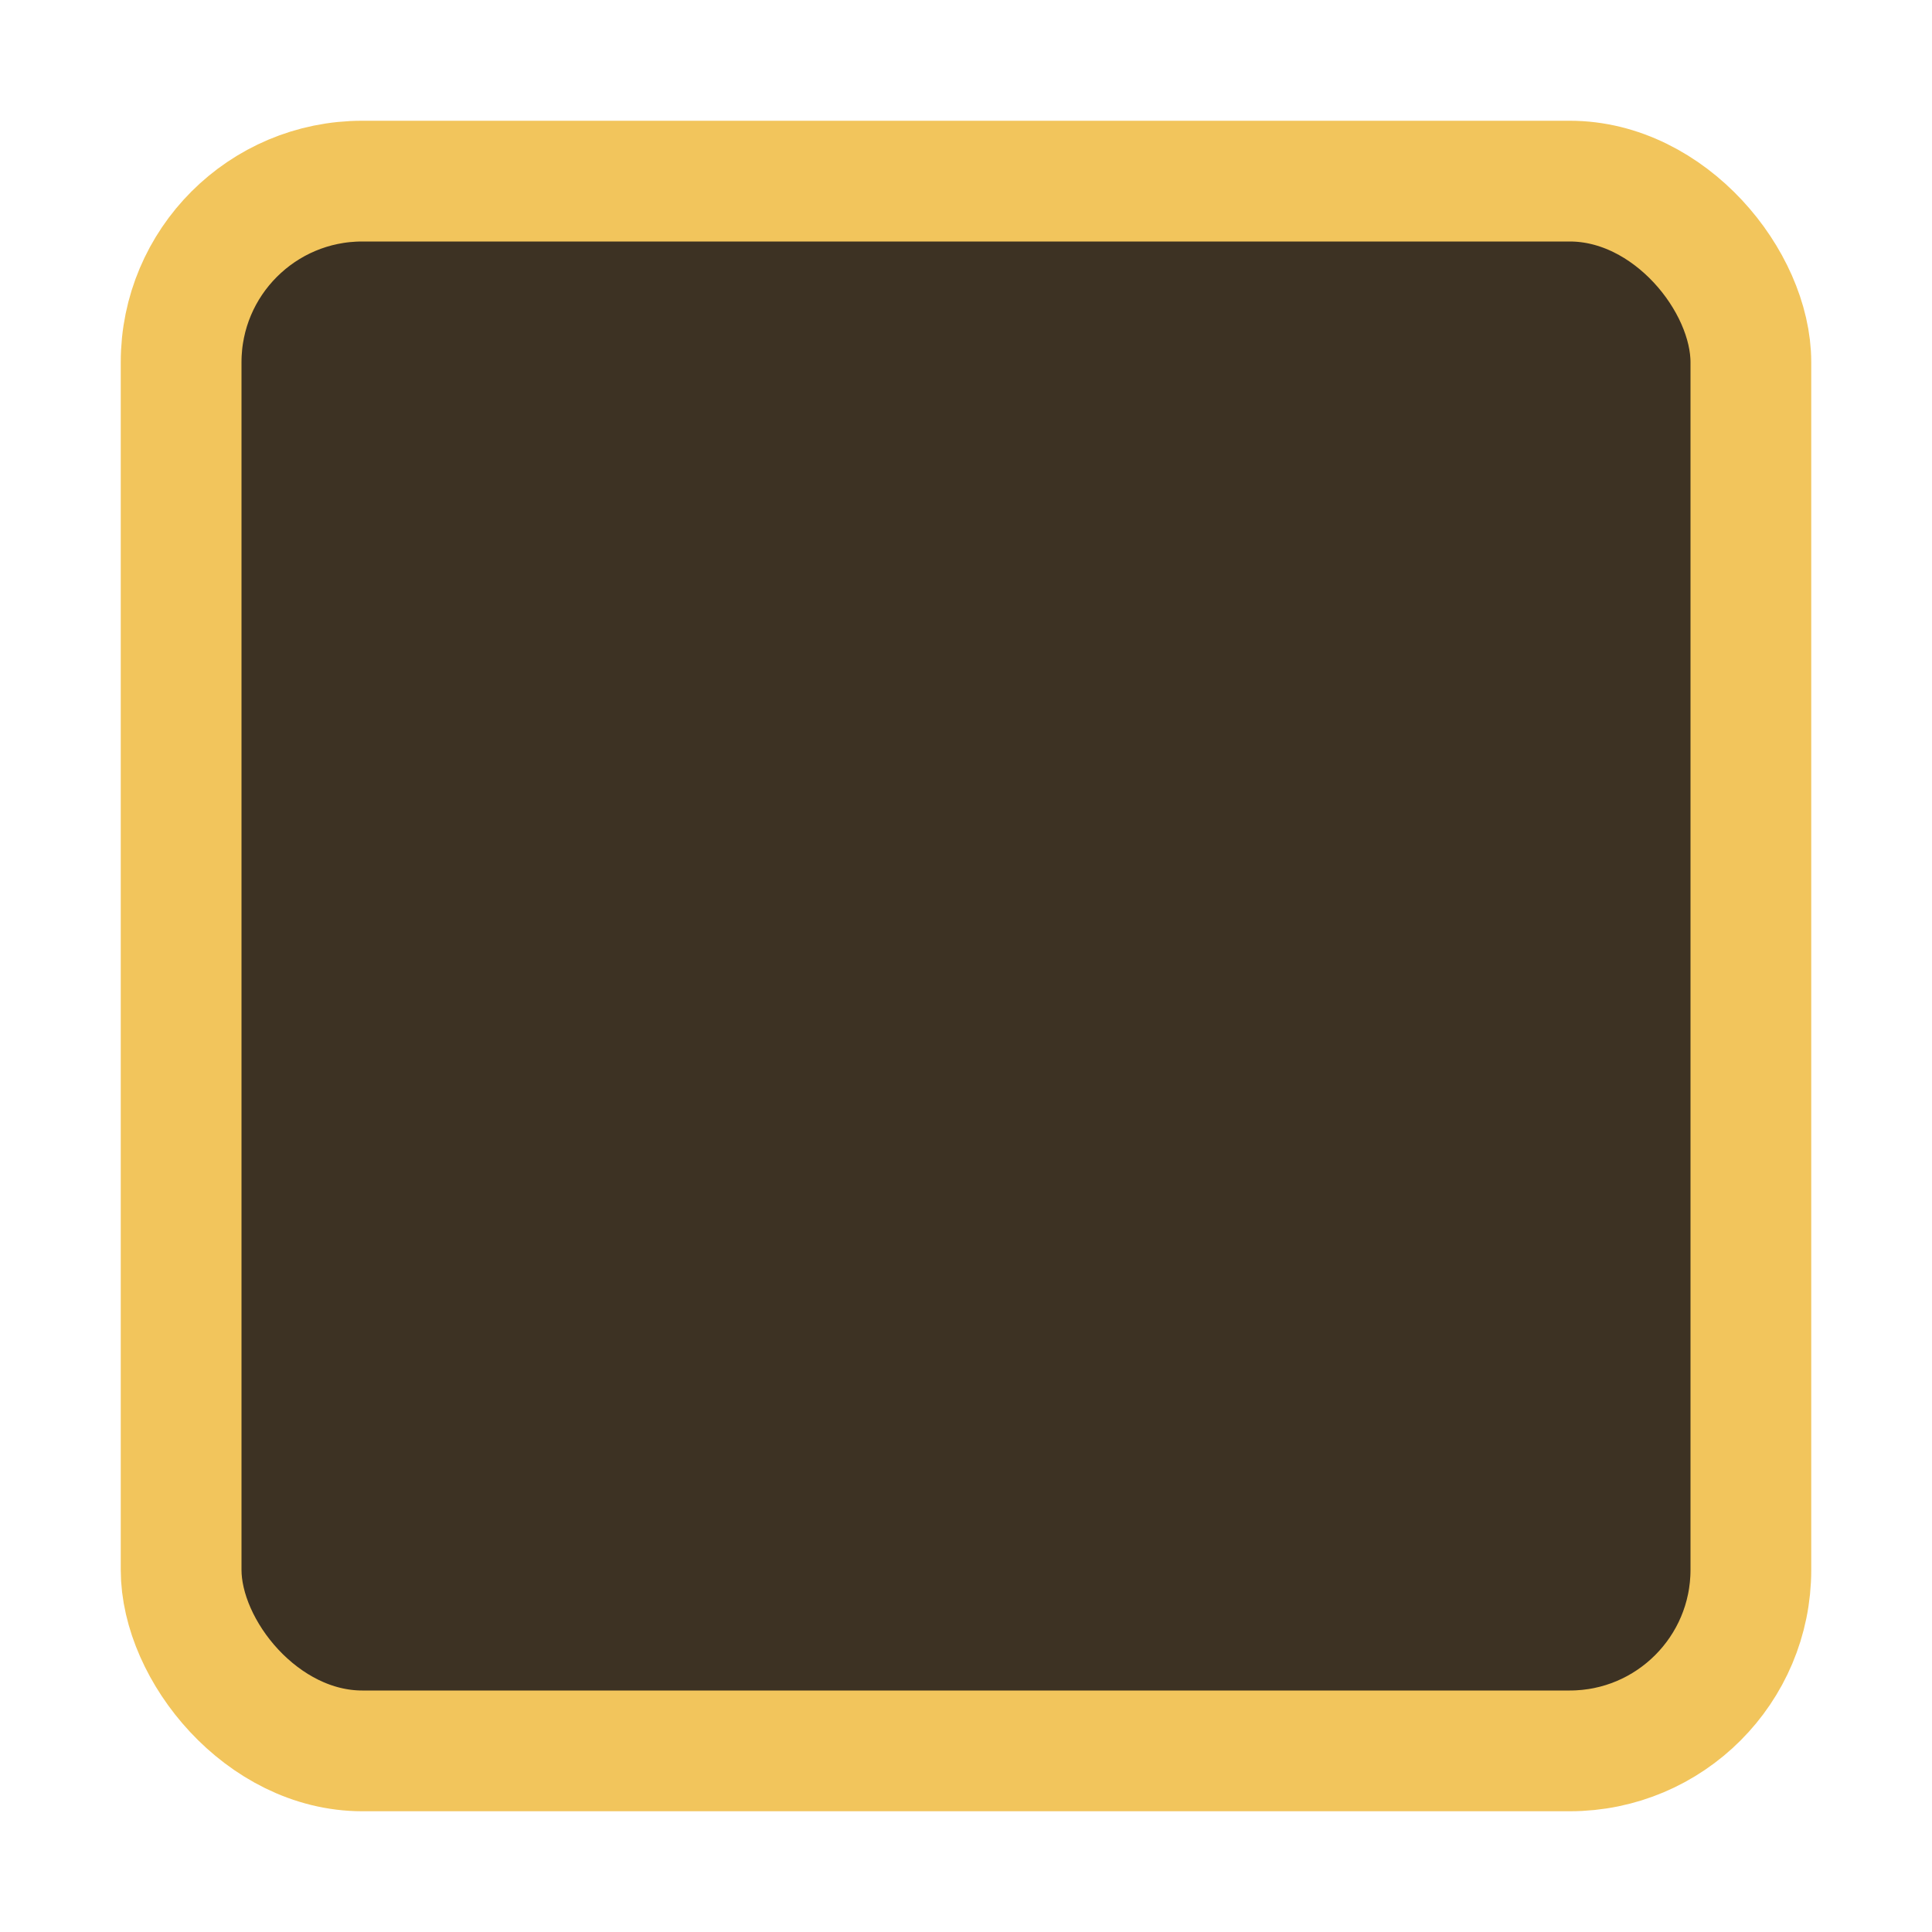 <!-- Copyright 2000-2023 JetBrains s.r.o. and contributors. Use of this source code is governed by the Apache 2.0 license. -->
<svg width="16" height="16" viewBox="0 0 16 16" fill="none" xmlns="http://www.w3.org/2000/svg">
    <rect x="1.5" y="1.5" width="13" height="13" rx="1.5" fill="#3D3223" stroke="#F2C55C"/>
</svg>
